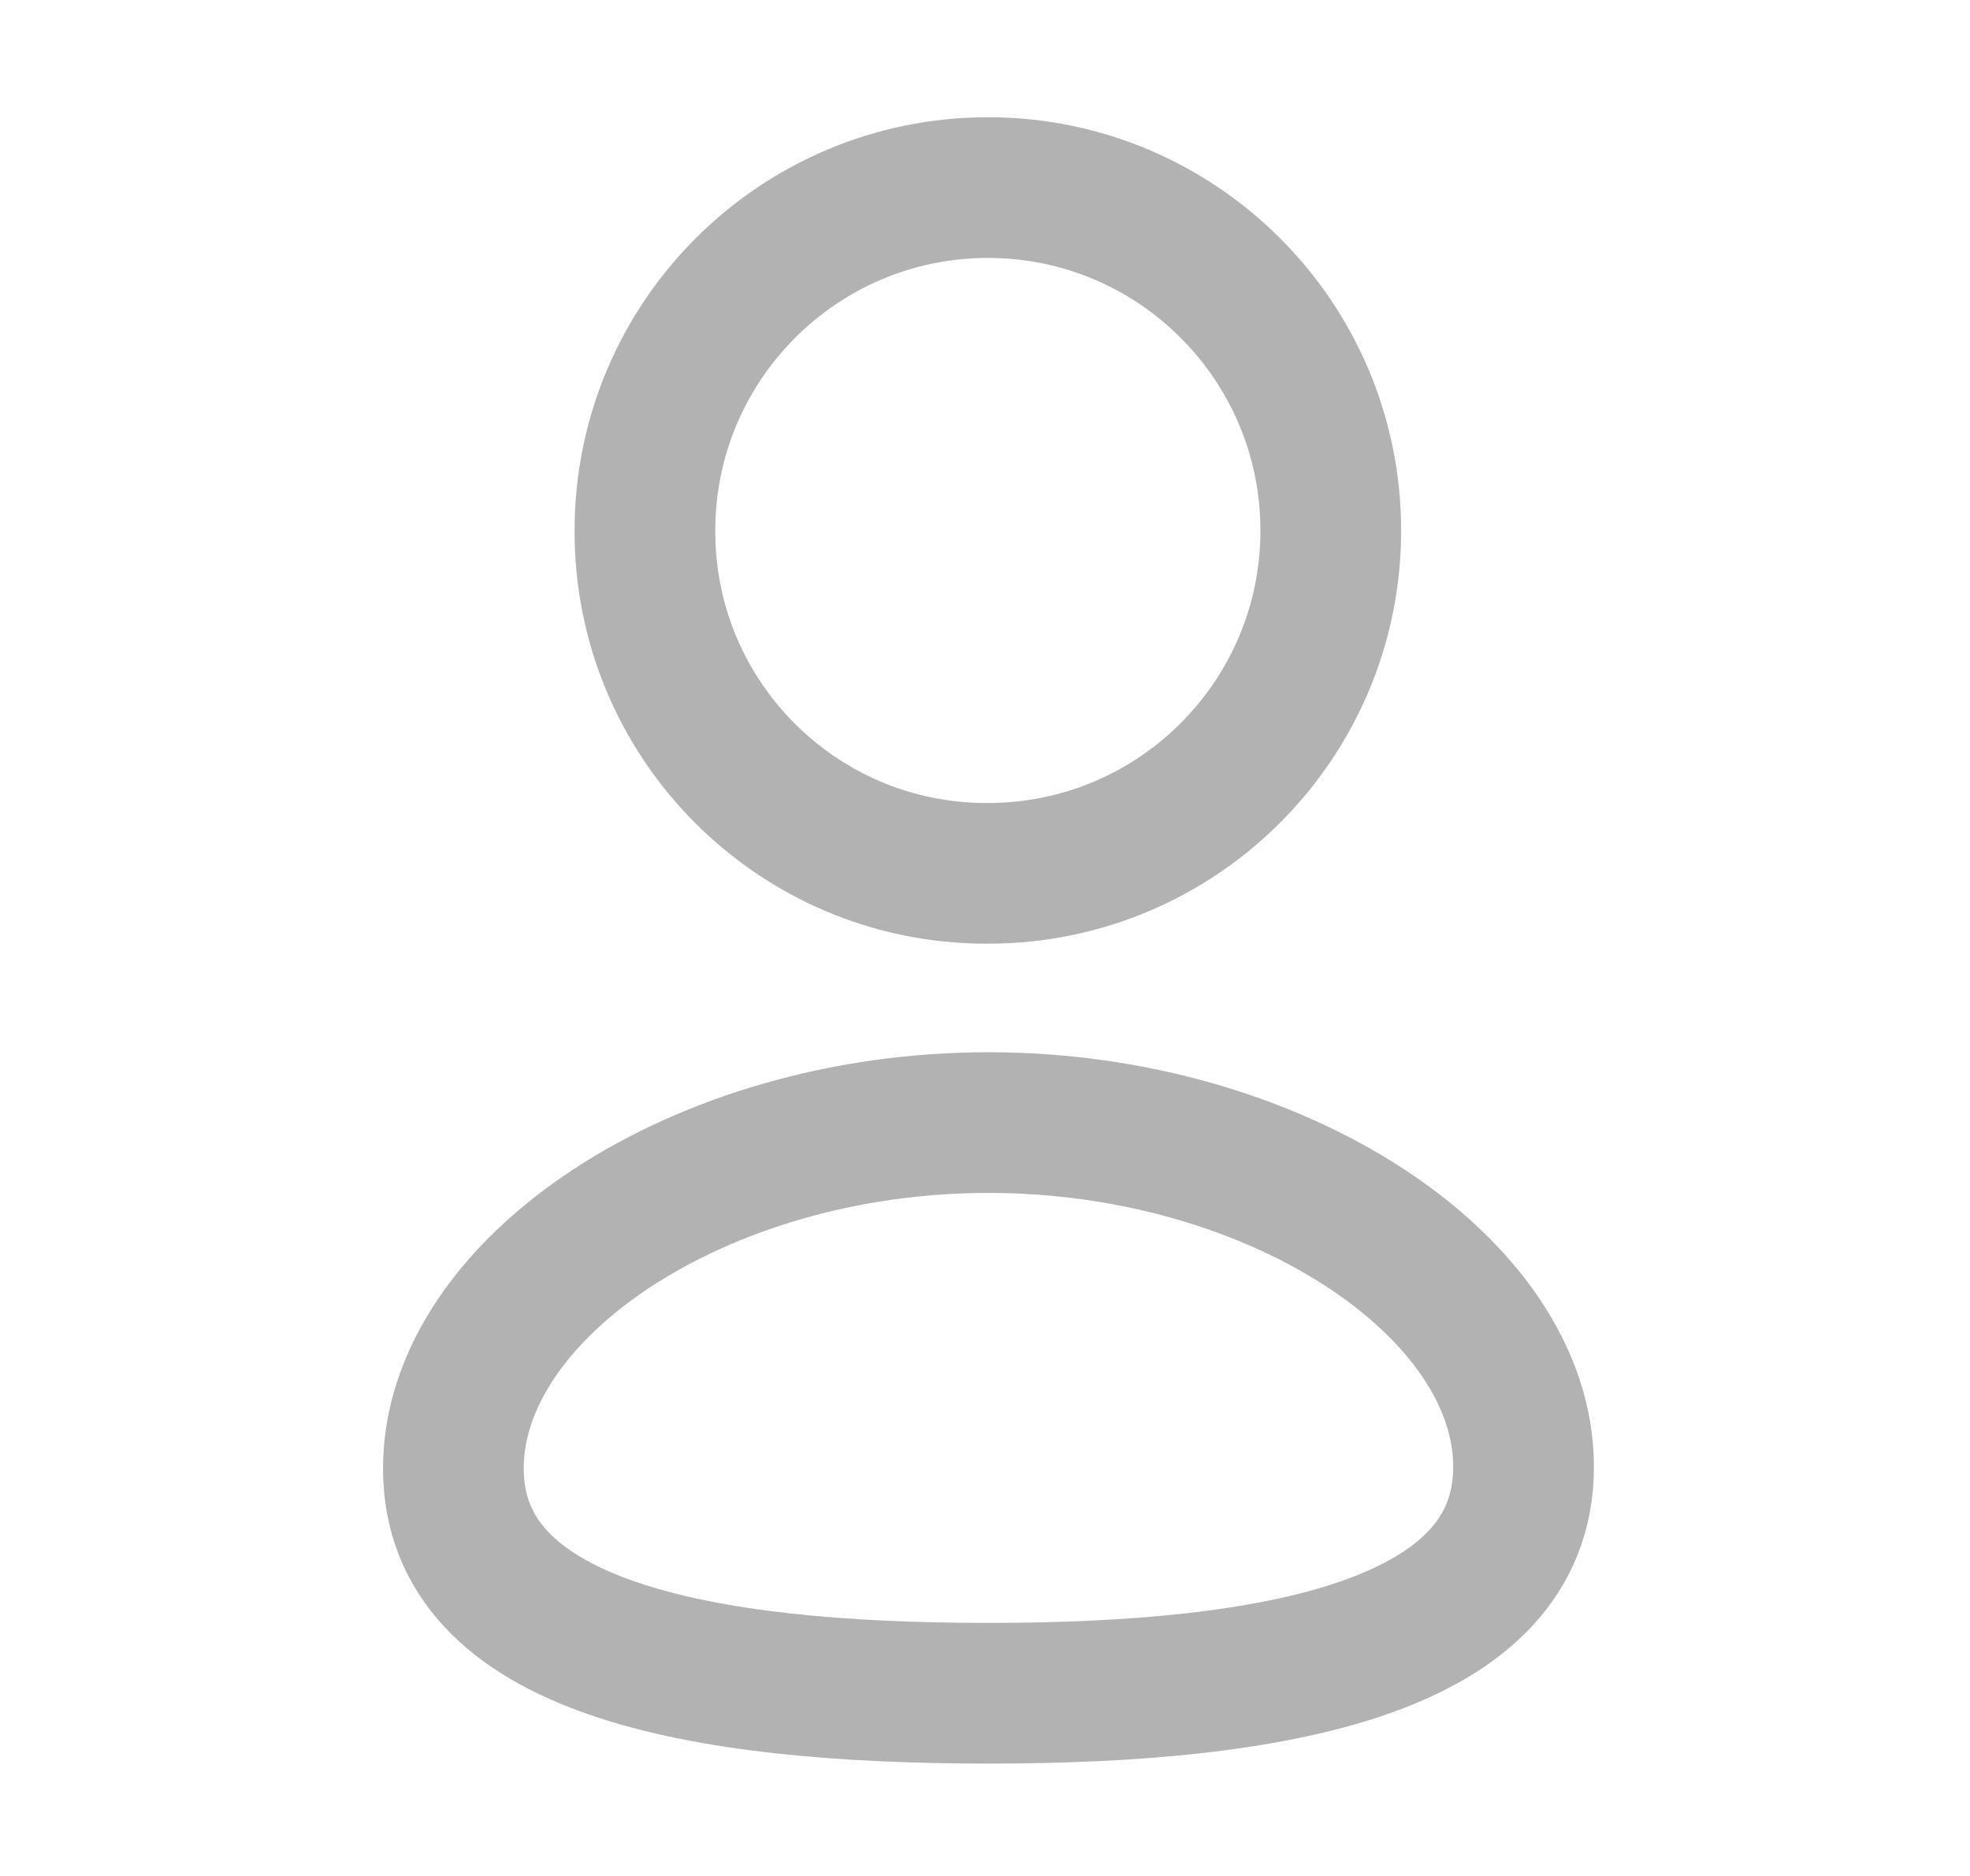 <svg width="21" height="20" viewBox="0 0 21 20" fill="none" xmlns="http://www.w3.org/2000/svg">
<path fill-rule="evenodd" clip-rule="evenodd" d="M10.537 18.052C7.461 18.052 4.833 17.573 4.833 15.656C4.833 13.738 7.444 11.968 10.537 11.968C13.614 11.968 16.241 13.721 16.241 15.638C16.241 17.555 13.63 18.052 10.537 18.052Z" stroke="#B2B2B2" stroke-width="1.5" stroke-linecap="round" stroke-linejoin="round"/>
<path fill-rule="evenodd" clip-rule="evenodd" d="M10.531 9.311C12.55 9.311 14.186 7.675 14.186 5.656C14.186 3.637 12.55 2 10.531 2C8.512 2 6.875 3.637 6.875 5.656C6.868 7.668 8.493 9.305 10.505 9.311C10.514 9.311 10.523 9.311 10.531 9.311Z" stroke="#B2B2B2" stroke-width="1.5" stroke-linecap="round" stroke-linejoin="round"/>
</svg>

